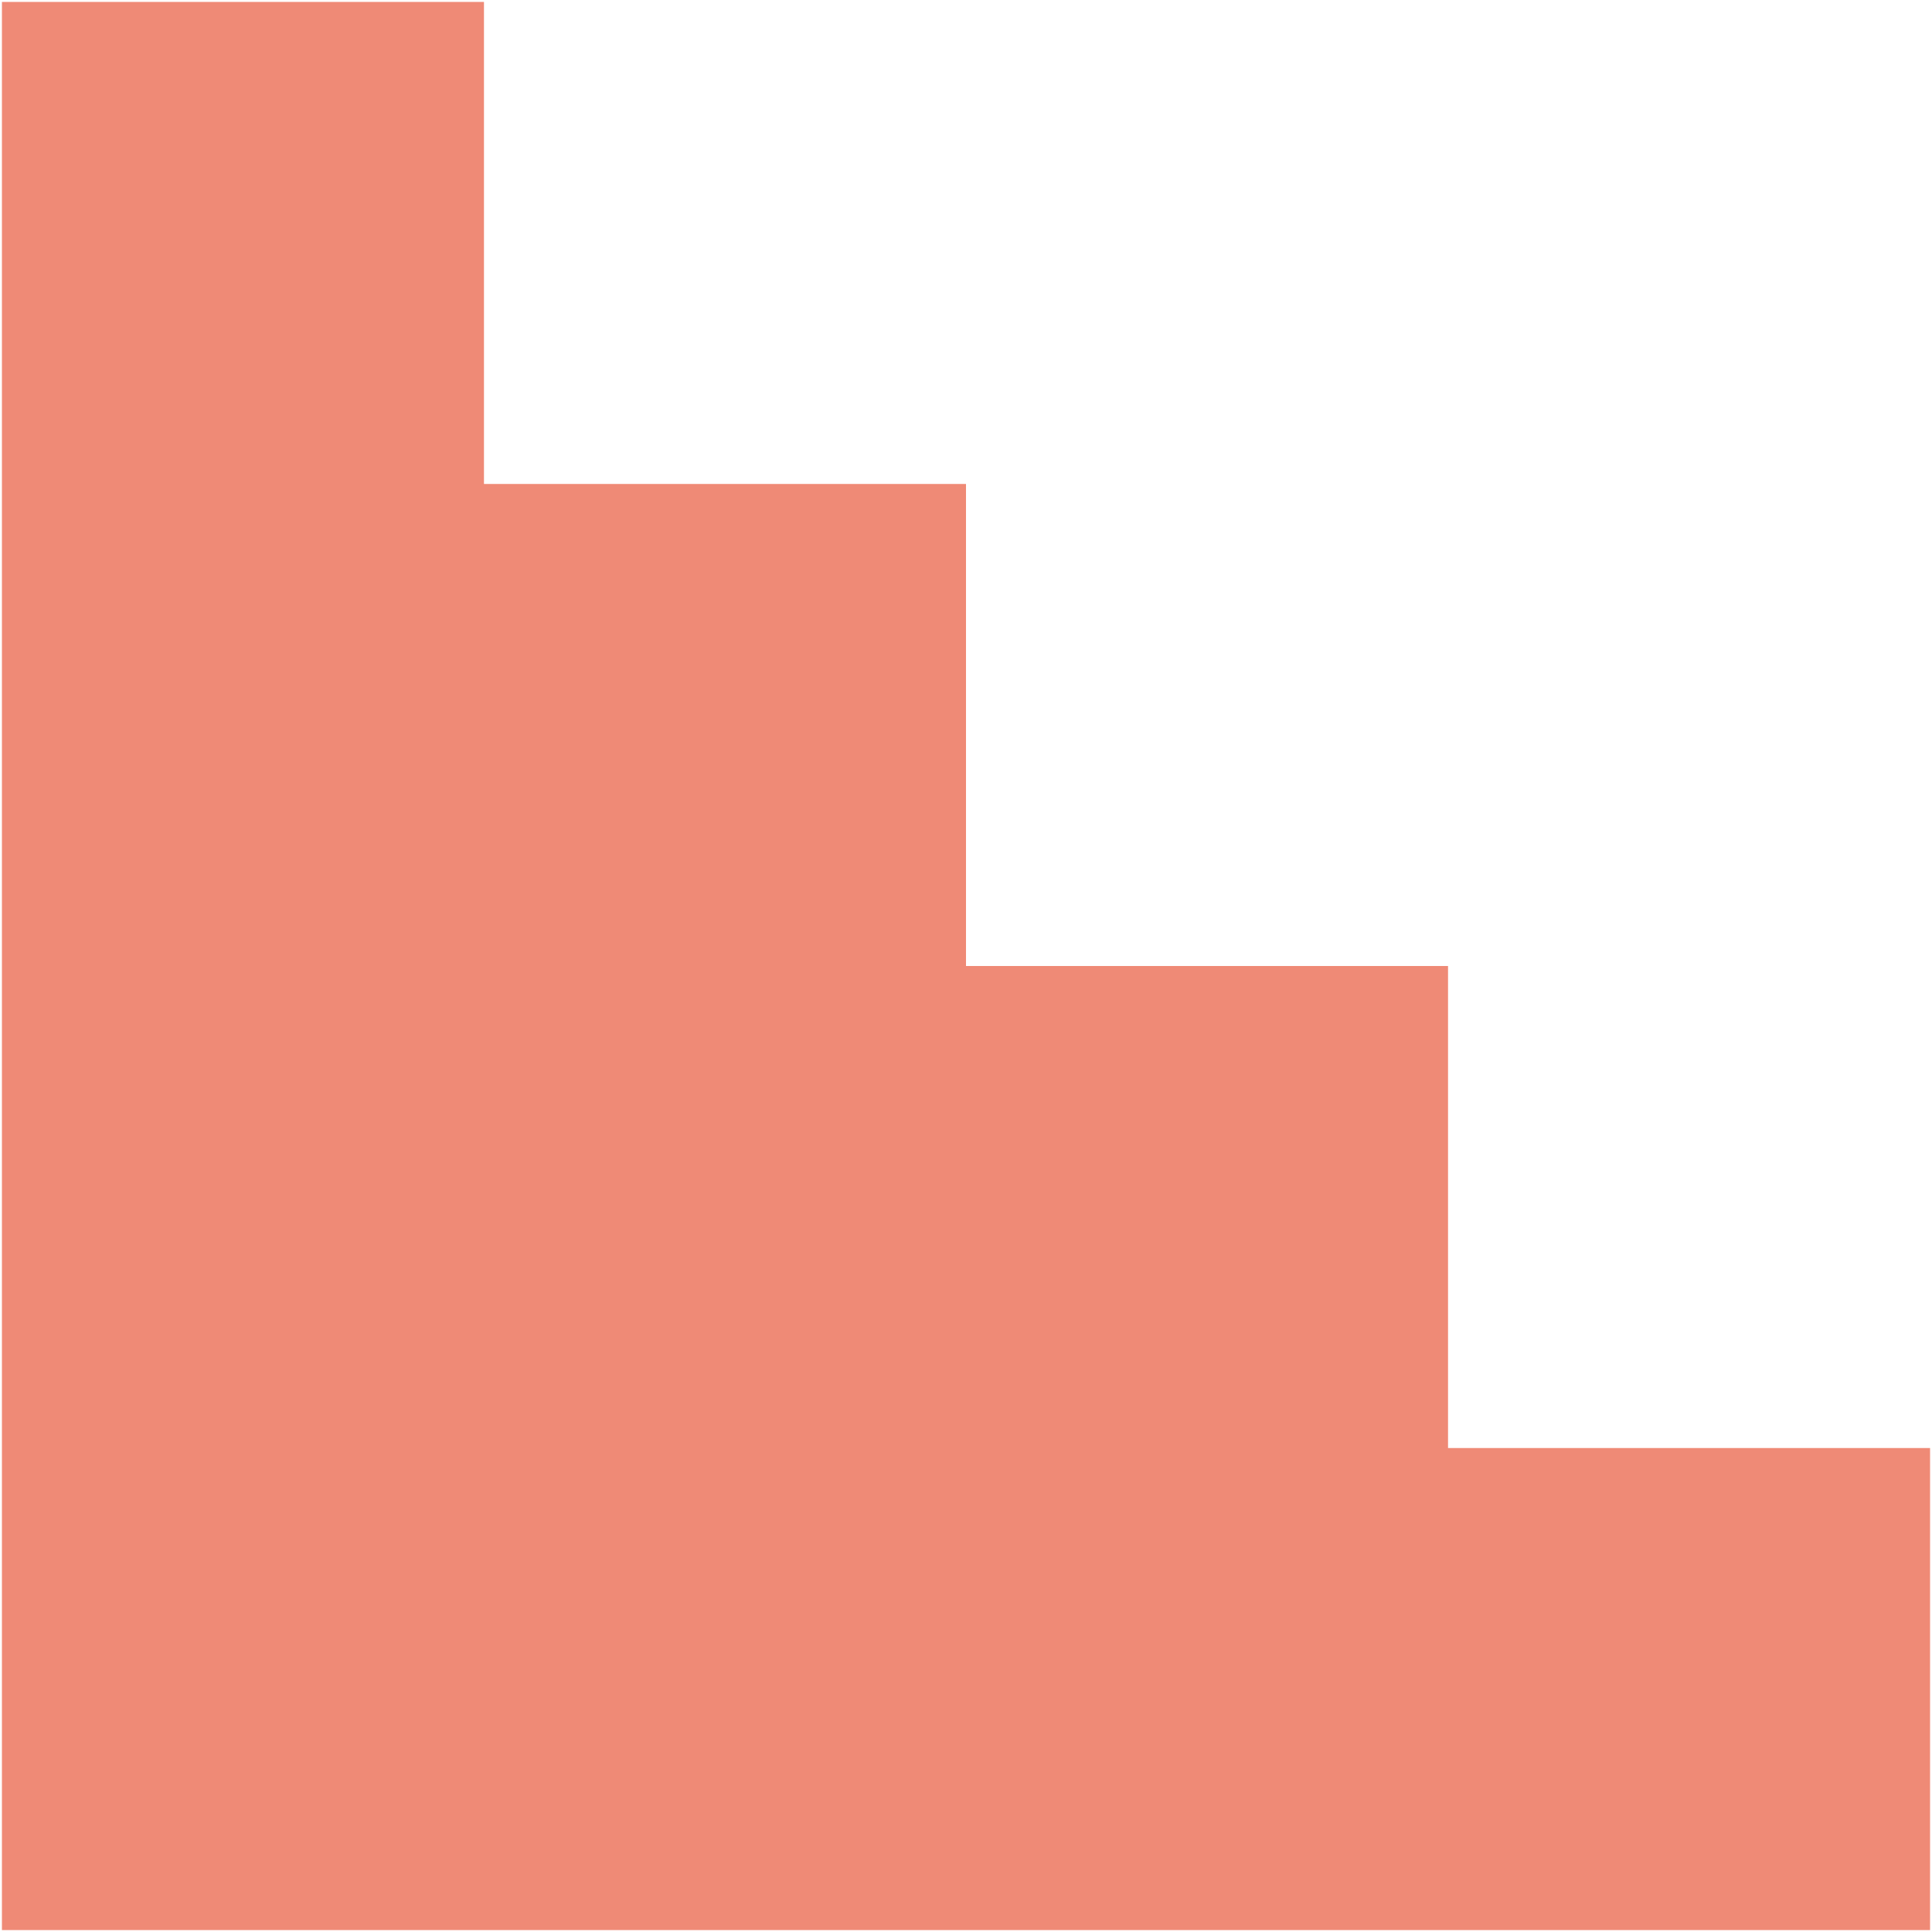 <svg width="501" height="501" viewBox="0 0 501 501" fill="none" xmlns="http://www.w3.org/2000/svg">
<path d="M125.5 0.5H0.5V500.5H500.5V375.5H375.5V250.5H250.5V125.5H125.5V0.5Z" fill="#EF8A76"/>
</svg>
